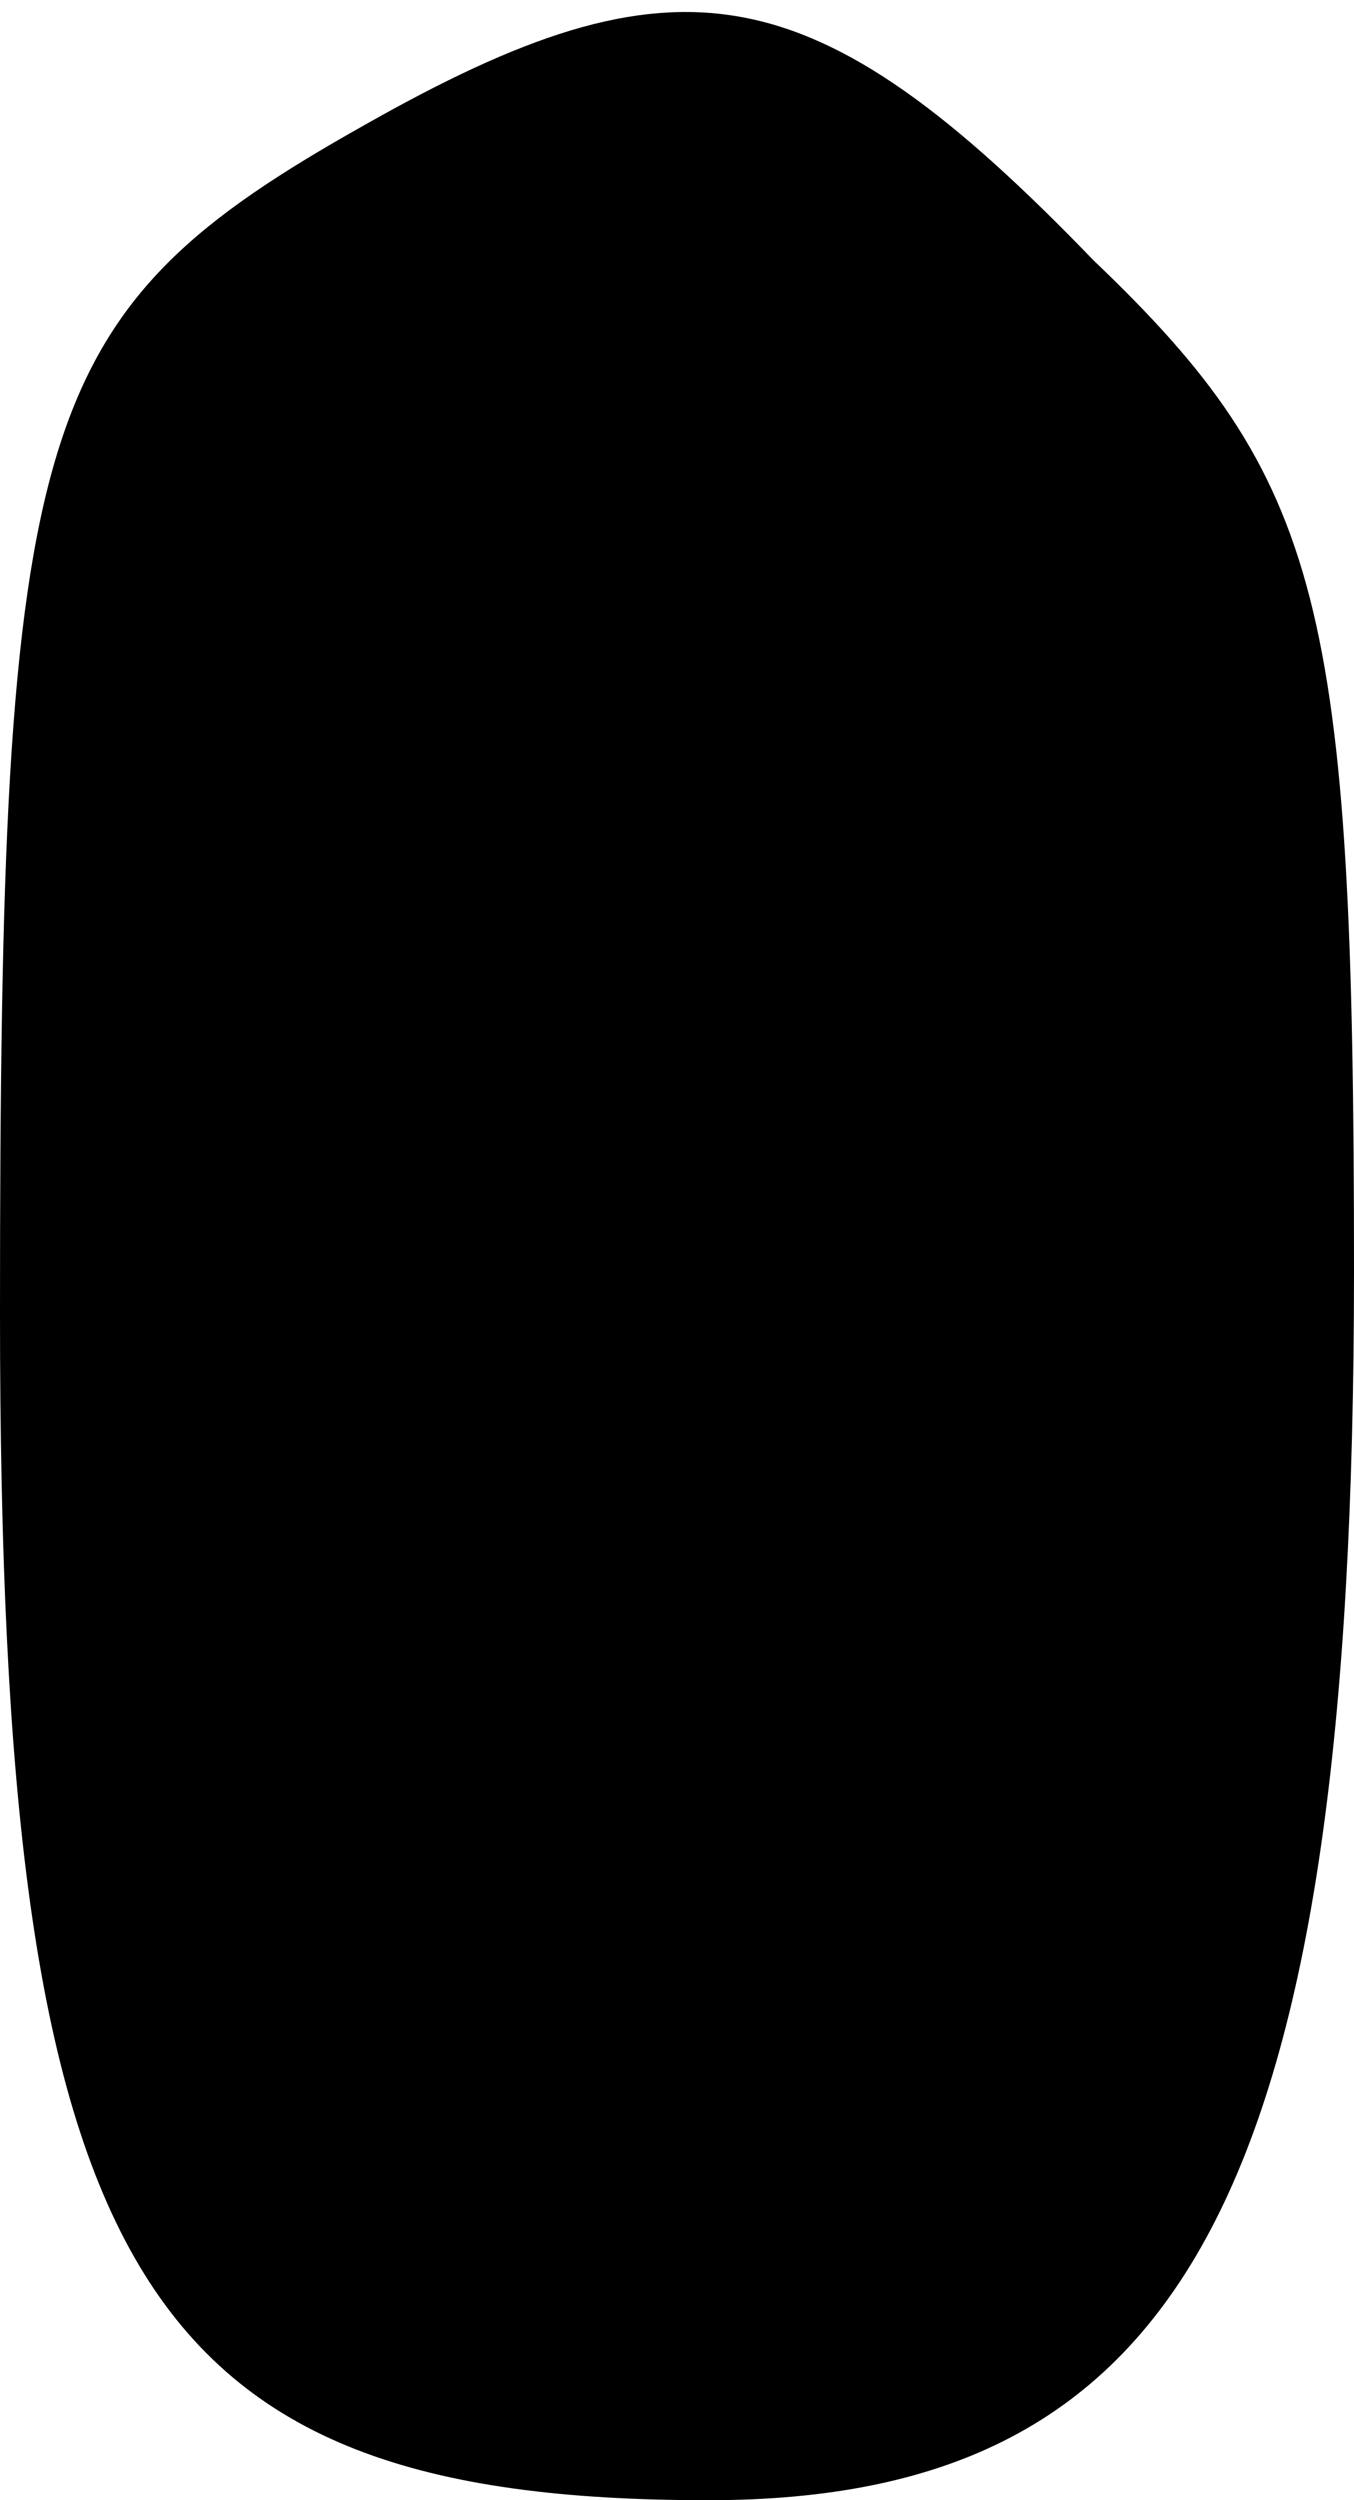 <?xml version="1.0" standalone="no"?>
<!DOCTYPE svg PUBLIC "-//W3C//DTD SVG 20010904//EN"
 "http://www.w3.org/TR/2001/REC-SVG-20010904/DTD/svg10.dtd">
<svg version="1.0" xmlns="http://www.w3.org/2000/svg"
 width="13pt" height="24pt" viewBox="0 0 13 24"
 preserveAspectRatio="xMidYMid meet">
<g transform="translate(0,24) scale(0.1,-0.1)"
fill="#000000" stroke="none">
<path fill="#000000" stroke="none" d="M35 228 c-32 -18 -35 -28 -35 -114 0
-92 13 -114 68 -114 46 0 62 30 62 118 0 64 -3 76 -25 97 -27 28 -40 30 -70
13z"/>
</g>
</svg>
